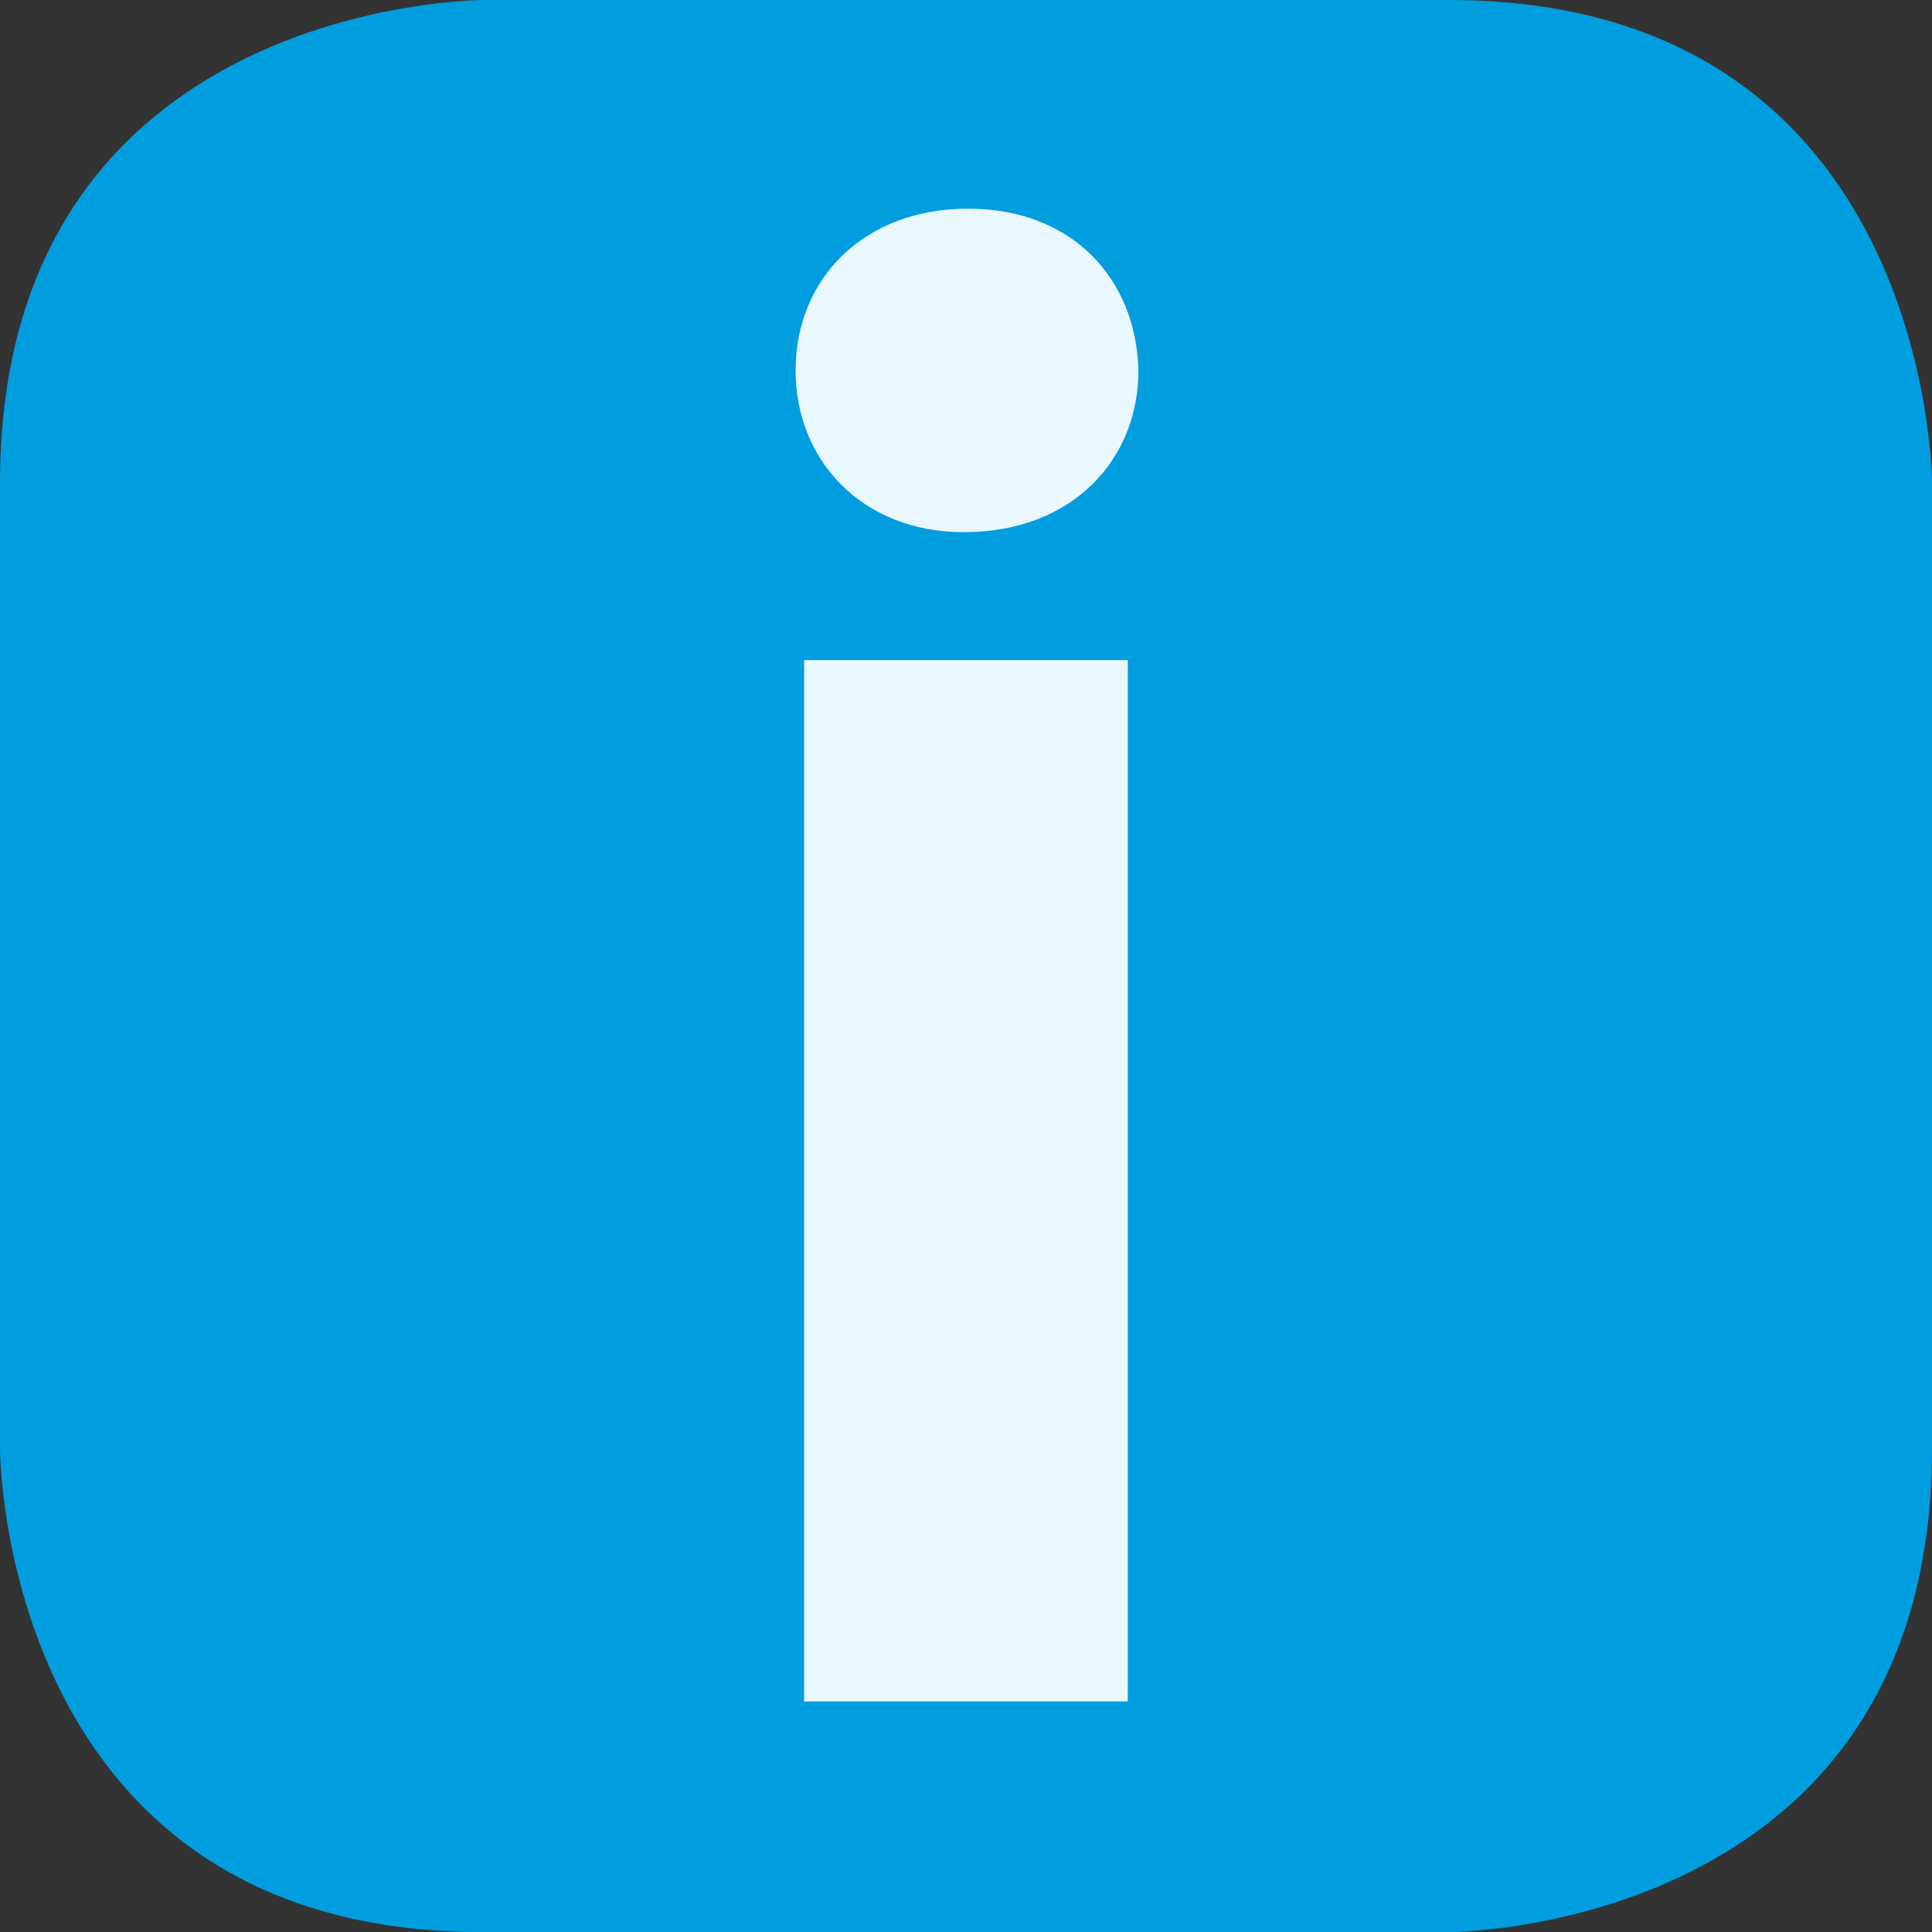 <?xml version="1.0" encoding="utf-8"?>
<!-- Generator: Adobe Illustrator 14.0.0, SVG Export Plug-In . SVG Version: 6.00 Build 43363)  -->
<!DOCTYPE svg PUBLIC "-//W3C//DTD SVG 1.1//EN" "http://www.w3.org/Graphics/SVG/1.1/DTD/svg11.dtd">
<svg version="1.1" id="Vrstva_1" xmlns="http://www.w3.org/2000/svg" xmlns:xlink="http://www.w3.org/1999/xlink" x="0px" y="0px"
	 width="22.676px" height="22.678px" viewBox="0 0 22.676 22.678" enable-background="new 0 0 22.676 22.678" xml:space="preserve">
<rect x="0" y="0" width="22.676" height="22.678" fill="#333333" stroke="none"/>
<g>
	<path fill="#009DDF" d="M5.669,0C5.669,0,0,0,0,5.669v11.339c0,0,0,5.67,5.669,5.67h11.337c0,0,5.67,0,5.67-5.67V5.669
		c0,0,0-5.669-5.67-5.669H5.669z"/>
	<path fill="#E9F8FF" d="M11.362,2.449c-1.225,0-2.024,0.824-2.024,1.899c0,1.05,0.775,1.898,1.974,1.898
		c1.274,0,2.05-0.85,2.05-1.898C13.336,3.273,12.586,2.449,11.362,2.449z M13.237,19.97V7.748H9.438V19.97H13.237z"/>
</g>
</svg>
